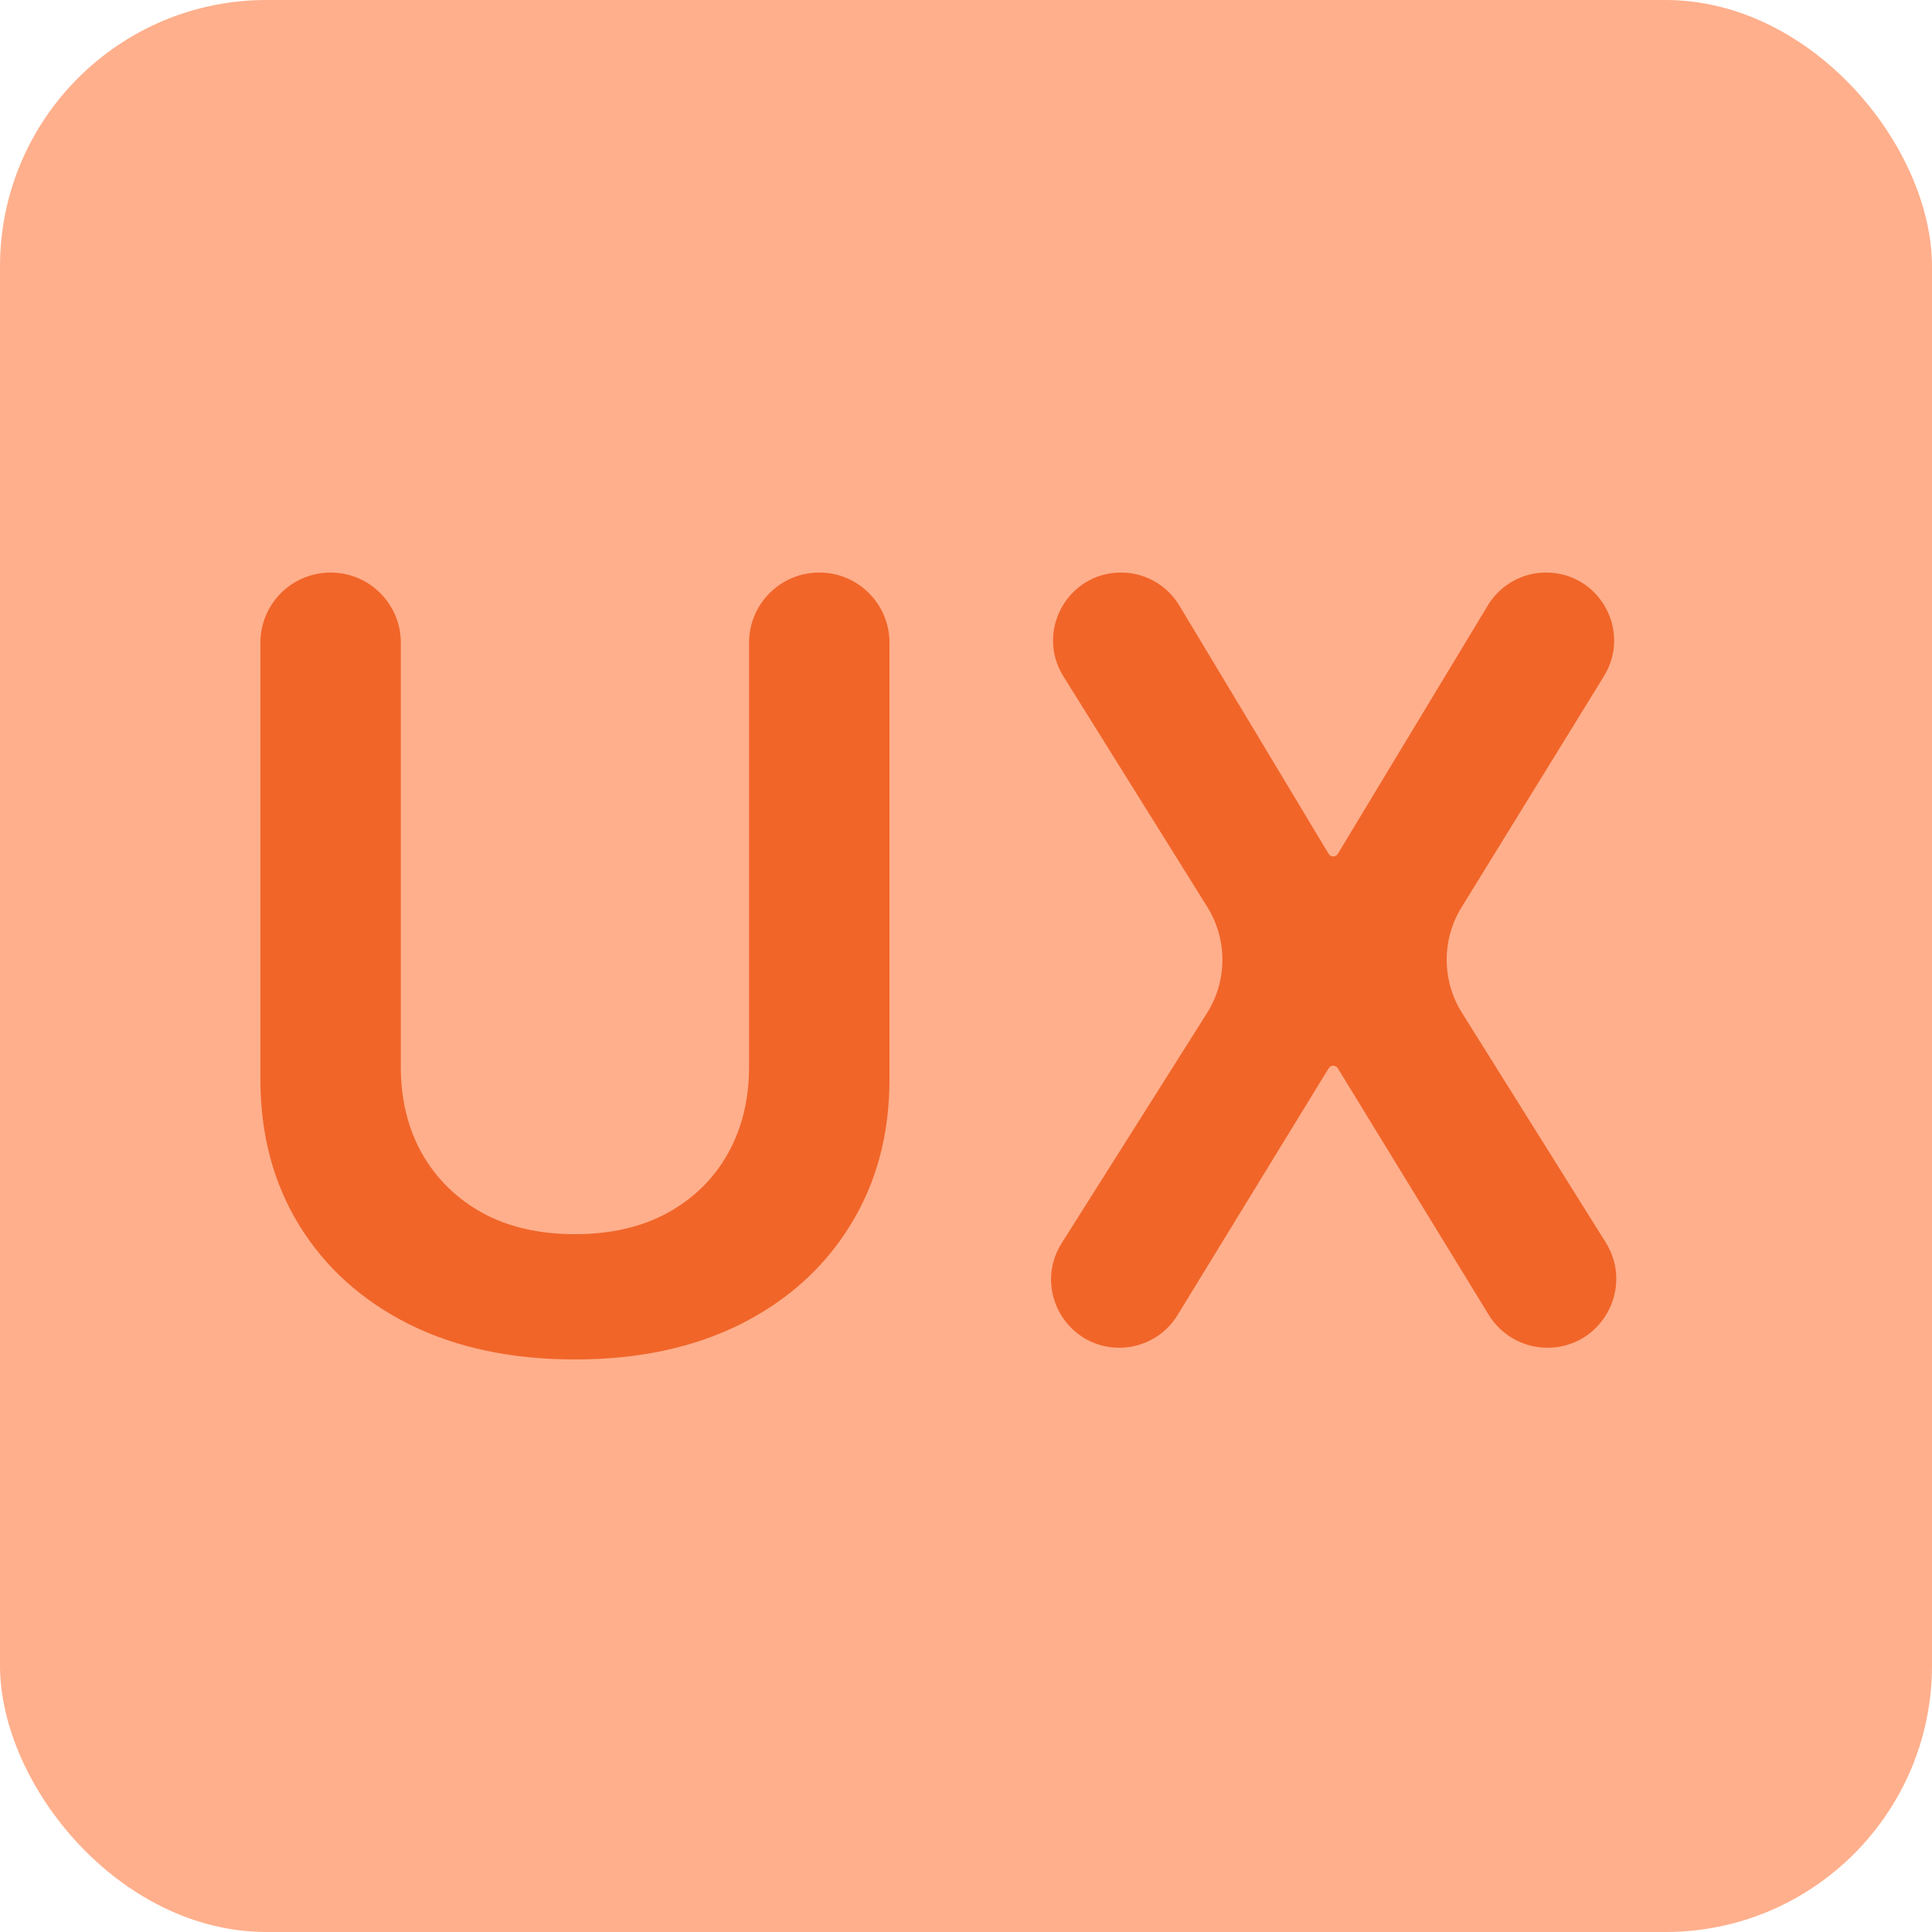 <svg width="58" height="58" viewBox="0 0 58 58" fill="none" xmlns="http://www.w3.org/2000/svg">
<rect width="58" height="58" rx="8" fill="#FFAF8C"/>
<path d="M22.487 19.296C22.487 18.131 23.431 17.188 24.595 17.188C25.759 17.188 26.703 18.131 26.703 19.296V32.392C26.703 34.059 26.309 35.525 25.521 36.79C24.741 38.055 23.642 39.044 22.226 39.756C20.809 40.46 19.154 40.812 17.26 40.812C15.358 40.812 13.699 40.46 12.283 39.756C10.866 39.044 9.768 38.055 8.987 36.79C8.207 35.525 7.817 34.059 7.817 32.392V19.296C7.817 18.131 8.761 17.188 9.925 17.188C11.089 17.188 12.033 18.131 12.033 19.296V32.04C12.033 33.01 12.245 33.873 12.669 34.631C13.101 35.388 13.707 35.983 14.487 36.415C15.268 36.839 16.192 37.051 17.26 37.051C18.328 37.051 19.252 36.839 20.033 36.415C20.821 35.983 21.427 35.388 21.851 34.631C22.275 33.873 22.487 33.01 22.487 32.04V19.296Z" fill="#F16529"/>
<path d="M33.655 17.188C34.371 17.188 35.034 17.563 35.403 18.176L39.886 25.632C39.916 25.681 39.968 25.71 40.024 25.71C40.081 25.71 40.133 25.681 40.162 25.633L44.667 18.173C45.037 17.561 45.7 17.188 46.414 17.188C48.012 17.188 48.99 18.939 48.152 20.299L43.877 27.238C43.278 28.209 43.282 29.436 43.888 30.403L48.205 37.299C49.066 38.675 48.077 40.46 46.454 40.46C45.735 40.46 45.068 40.086 44.693 39.473L40.163 32.072C40.133 32.024 40.081 31.994 40.024 31.994C39.968 31.994 39.915 32.024 39.886 32.072L35.35 39.481C34.978 40.09 34.317 40.46 33.604 40.46C31.991 40.46 31.011 38.682 31.873 37.319L36.234 30.416C36.849 29.443 36.852 28.203 36.243 27.226L31.925 20.306C31.077 18.948 32.054 17.188 33.655 17.188Z" fill="#F16529"/>
</svg>
